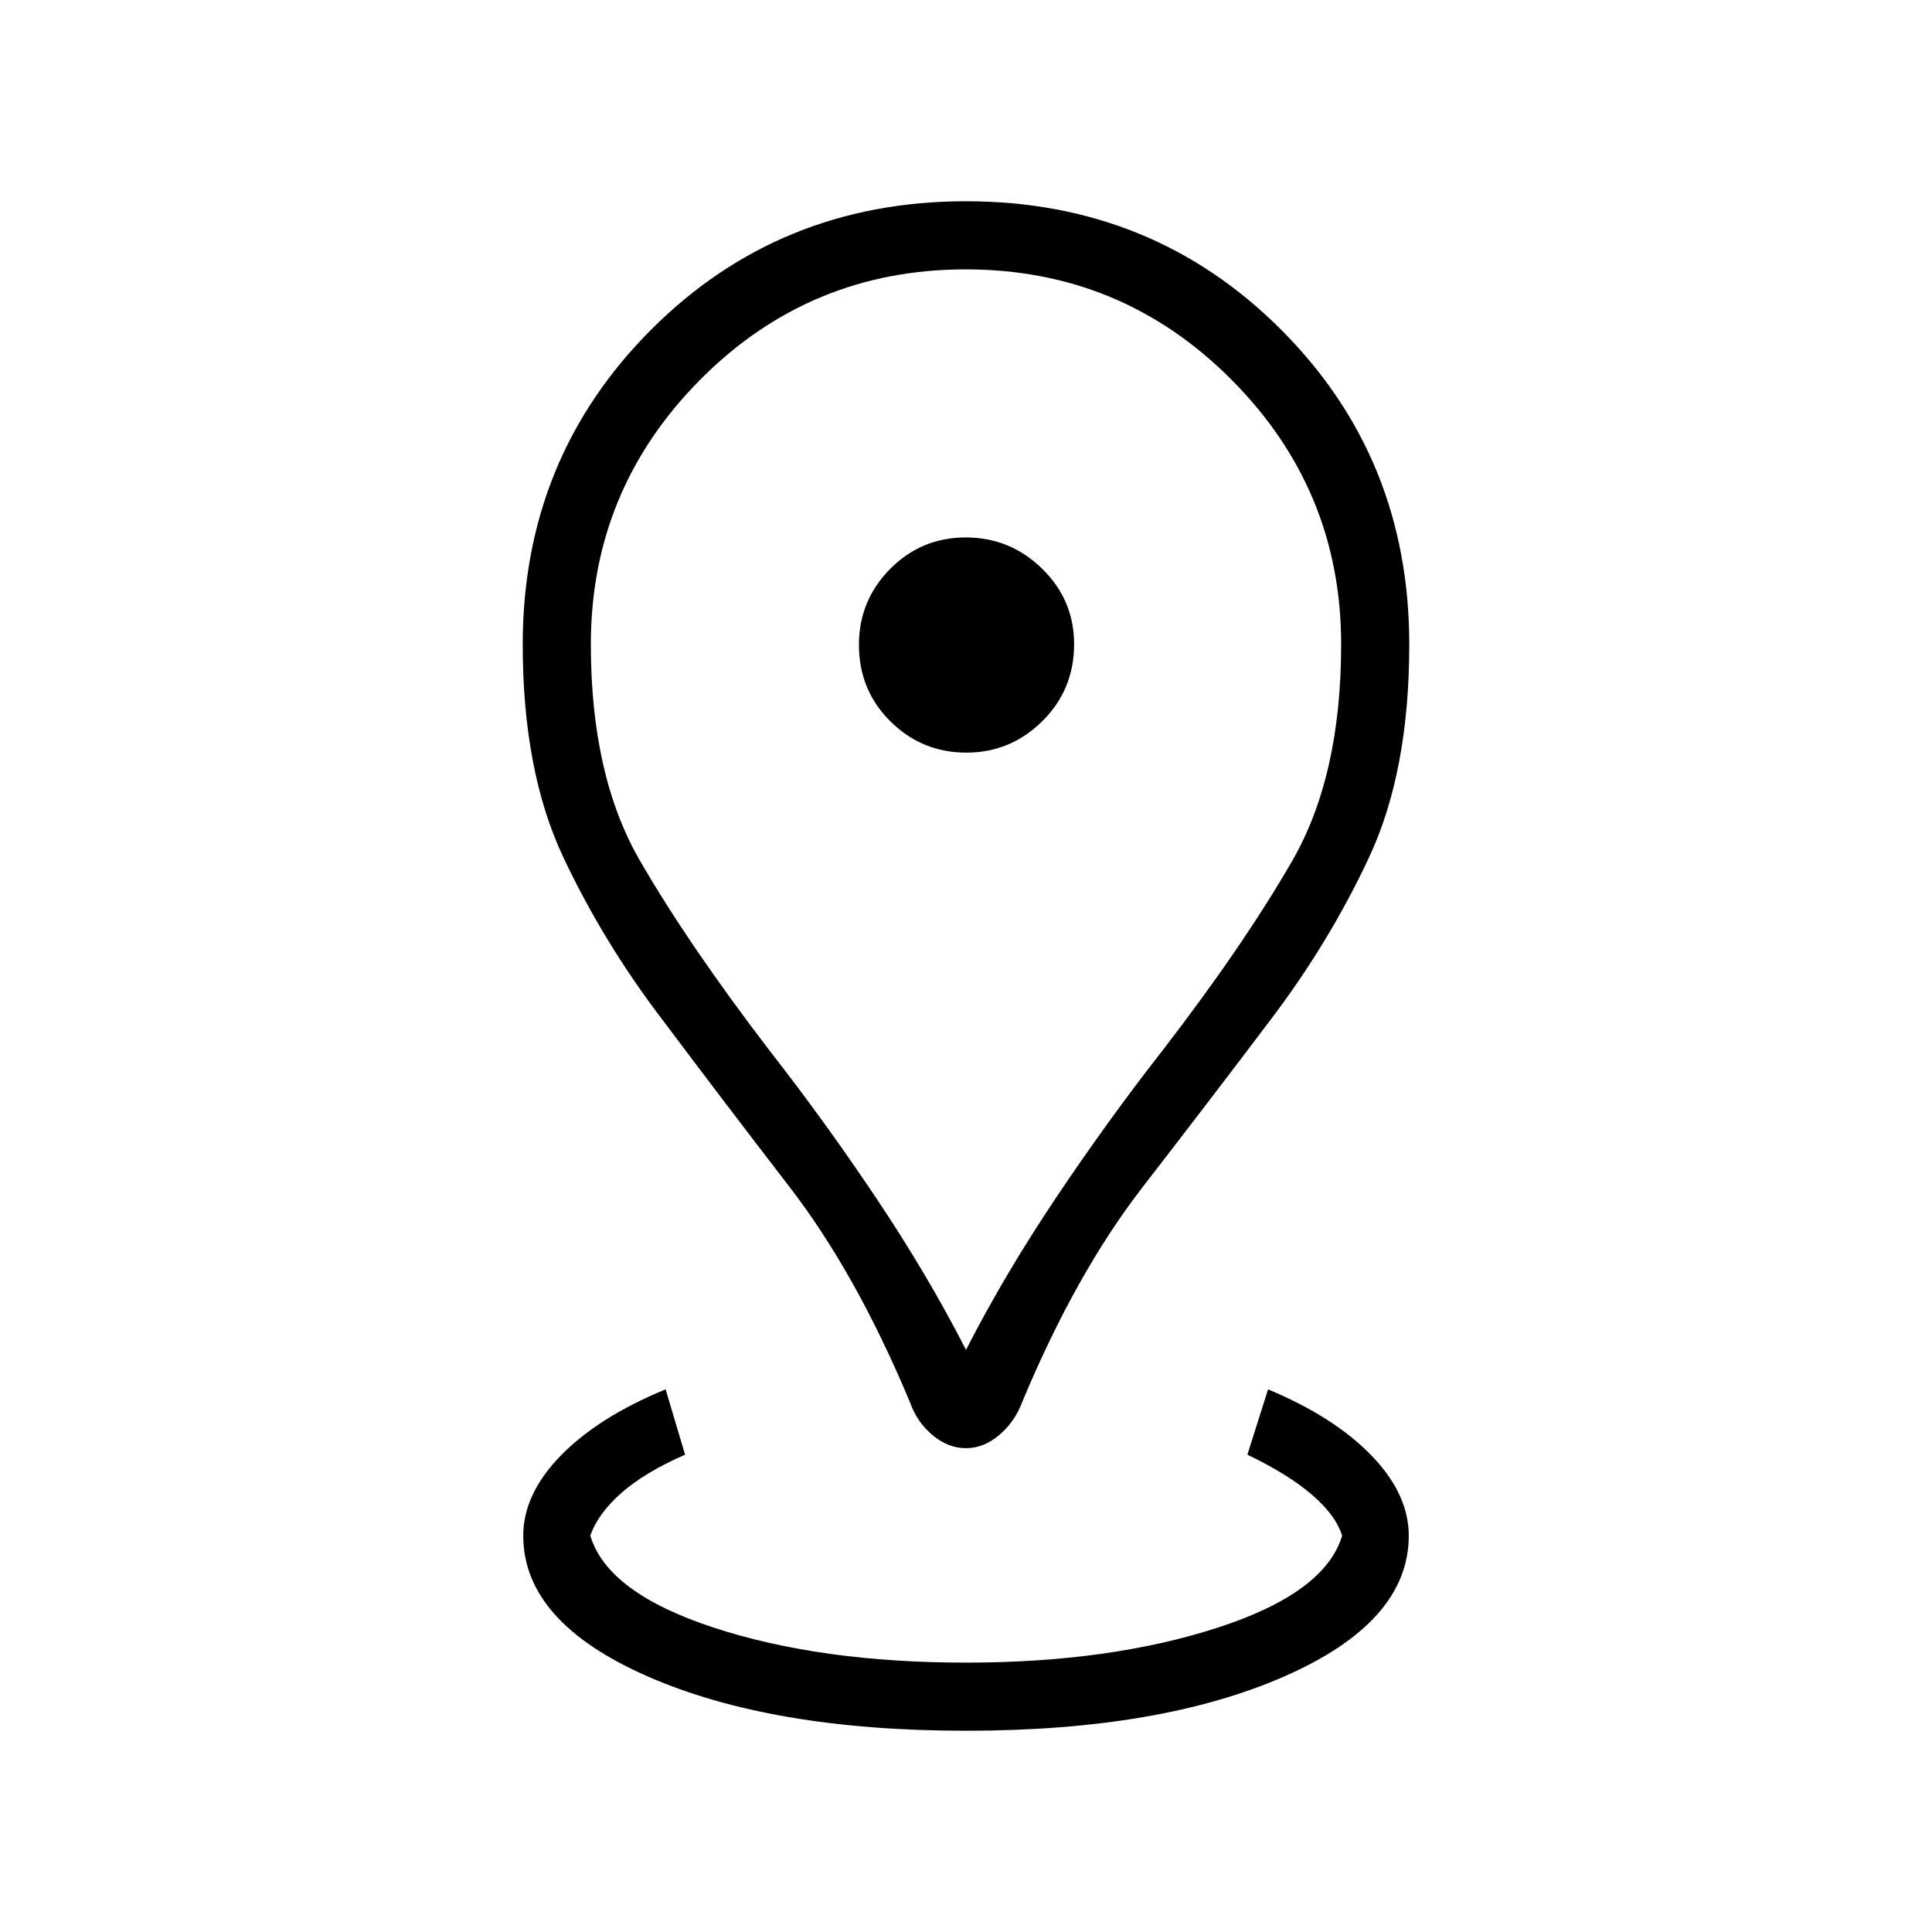 <svg xmlns="http://www.w3.org/2000/svg" height="40" viewBox="0 -960 960 960" width="40"><path d="M480-100q-96.77 0-158.38-27.09Q260-154.18 260-196.92q0-20.7 18.69-39.85 18.69-19.15 52.05-32.87l9.67 32.46q-20.18 8.85-31.79 19.14-11.62 10.3-15.29 21.12 8.49 28.41 61.49 45.74 53 17.33 125.18 17.33 71.41 0 124.91-17.33t61.99-45.74q-3.16-10.16-14.95-20.32-11.8-10.17-32.13-19.94l10.28-32.46q32.85 13.72 51.37 32.87Q700-217.62 700-196.92q0 42.74-61.62 69.83Q576.77-100 480-100Zm0-189.26q19.04-37.25 44.68-75.52 25.63-38.27 52.68-72.86 40.64-52.72 64.85-94.81 24.2-42.09 24.2-107.34 0-76.86-54.55-131.61-54.56-54.75-132-54.75-77.45 0-131.86 54.75-54.41 54.75-54.41 131.61 0 65.25 24.33 107.34 24.34 42.09 64.72 94.81 27.05 34.59 52.68 72.86 25.64 38.27 44.68 75.52Zm0 48.85q-8.85 0-16.56-6.42-7.72-6.43-11.21-16.2-26.74-64.12-59.86-107.12-33.11-43-62.65-82.39-29.75-38.87-49.86-81.59-20.12-42.72-20.12-105.64 0-92.49 63.75-156.36Q387.25-860 480-860t156.51 63.75q63.75 63.75 63.75 156.51 0 62.89-19.87 105.51-19.86 42.61-49.6 81.69-29.74 39.39-63.01 82.39-33.27 43-59.91 106.95-3.59 9.64-11.31 16.21-7.71 6.58-16.56 6.58Zm.14-345.62q22.04 0 37.81-15.65 15.77-15.65 15.77-38.2 0-22.04-15.91-37.56-15.91-15.51-37.95-15.51-22.04 0-37.55 15.65-15.51 15.65-15.51 37.7 0 22.55 15.65 38.06 15.65 15.51 37.69 15.51Zm-.14-53.71Z"/></svg>